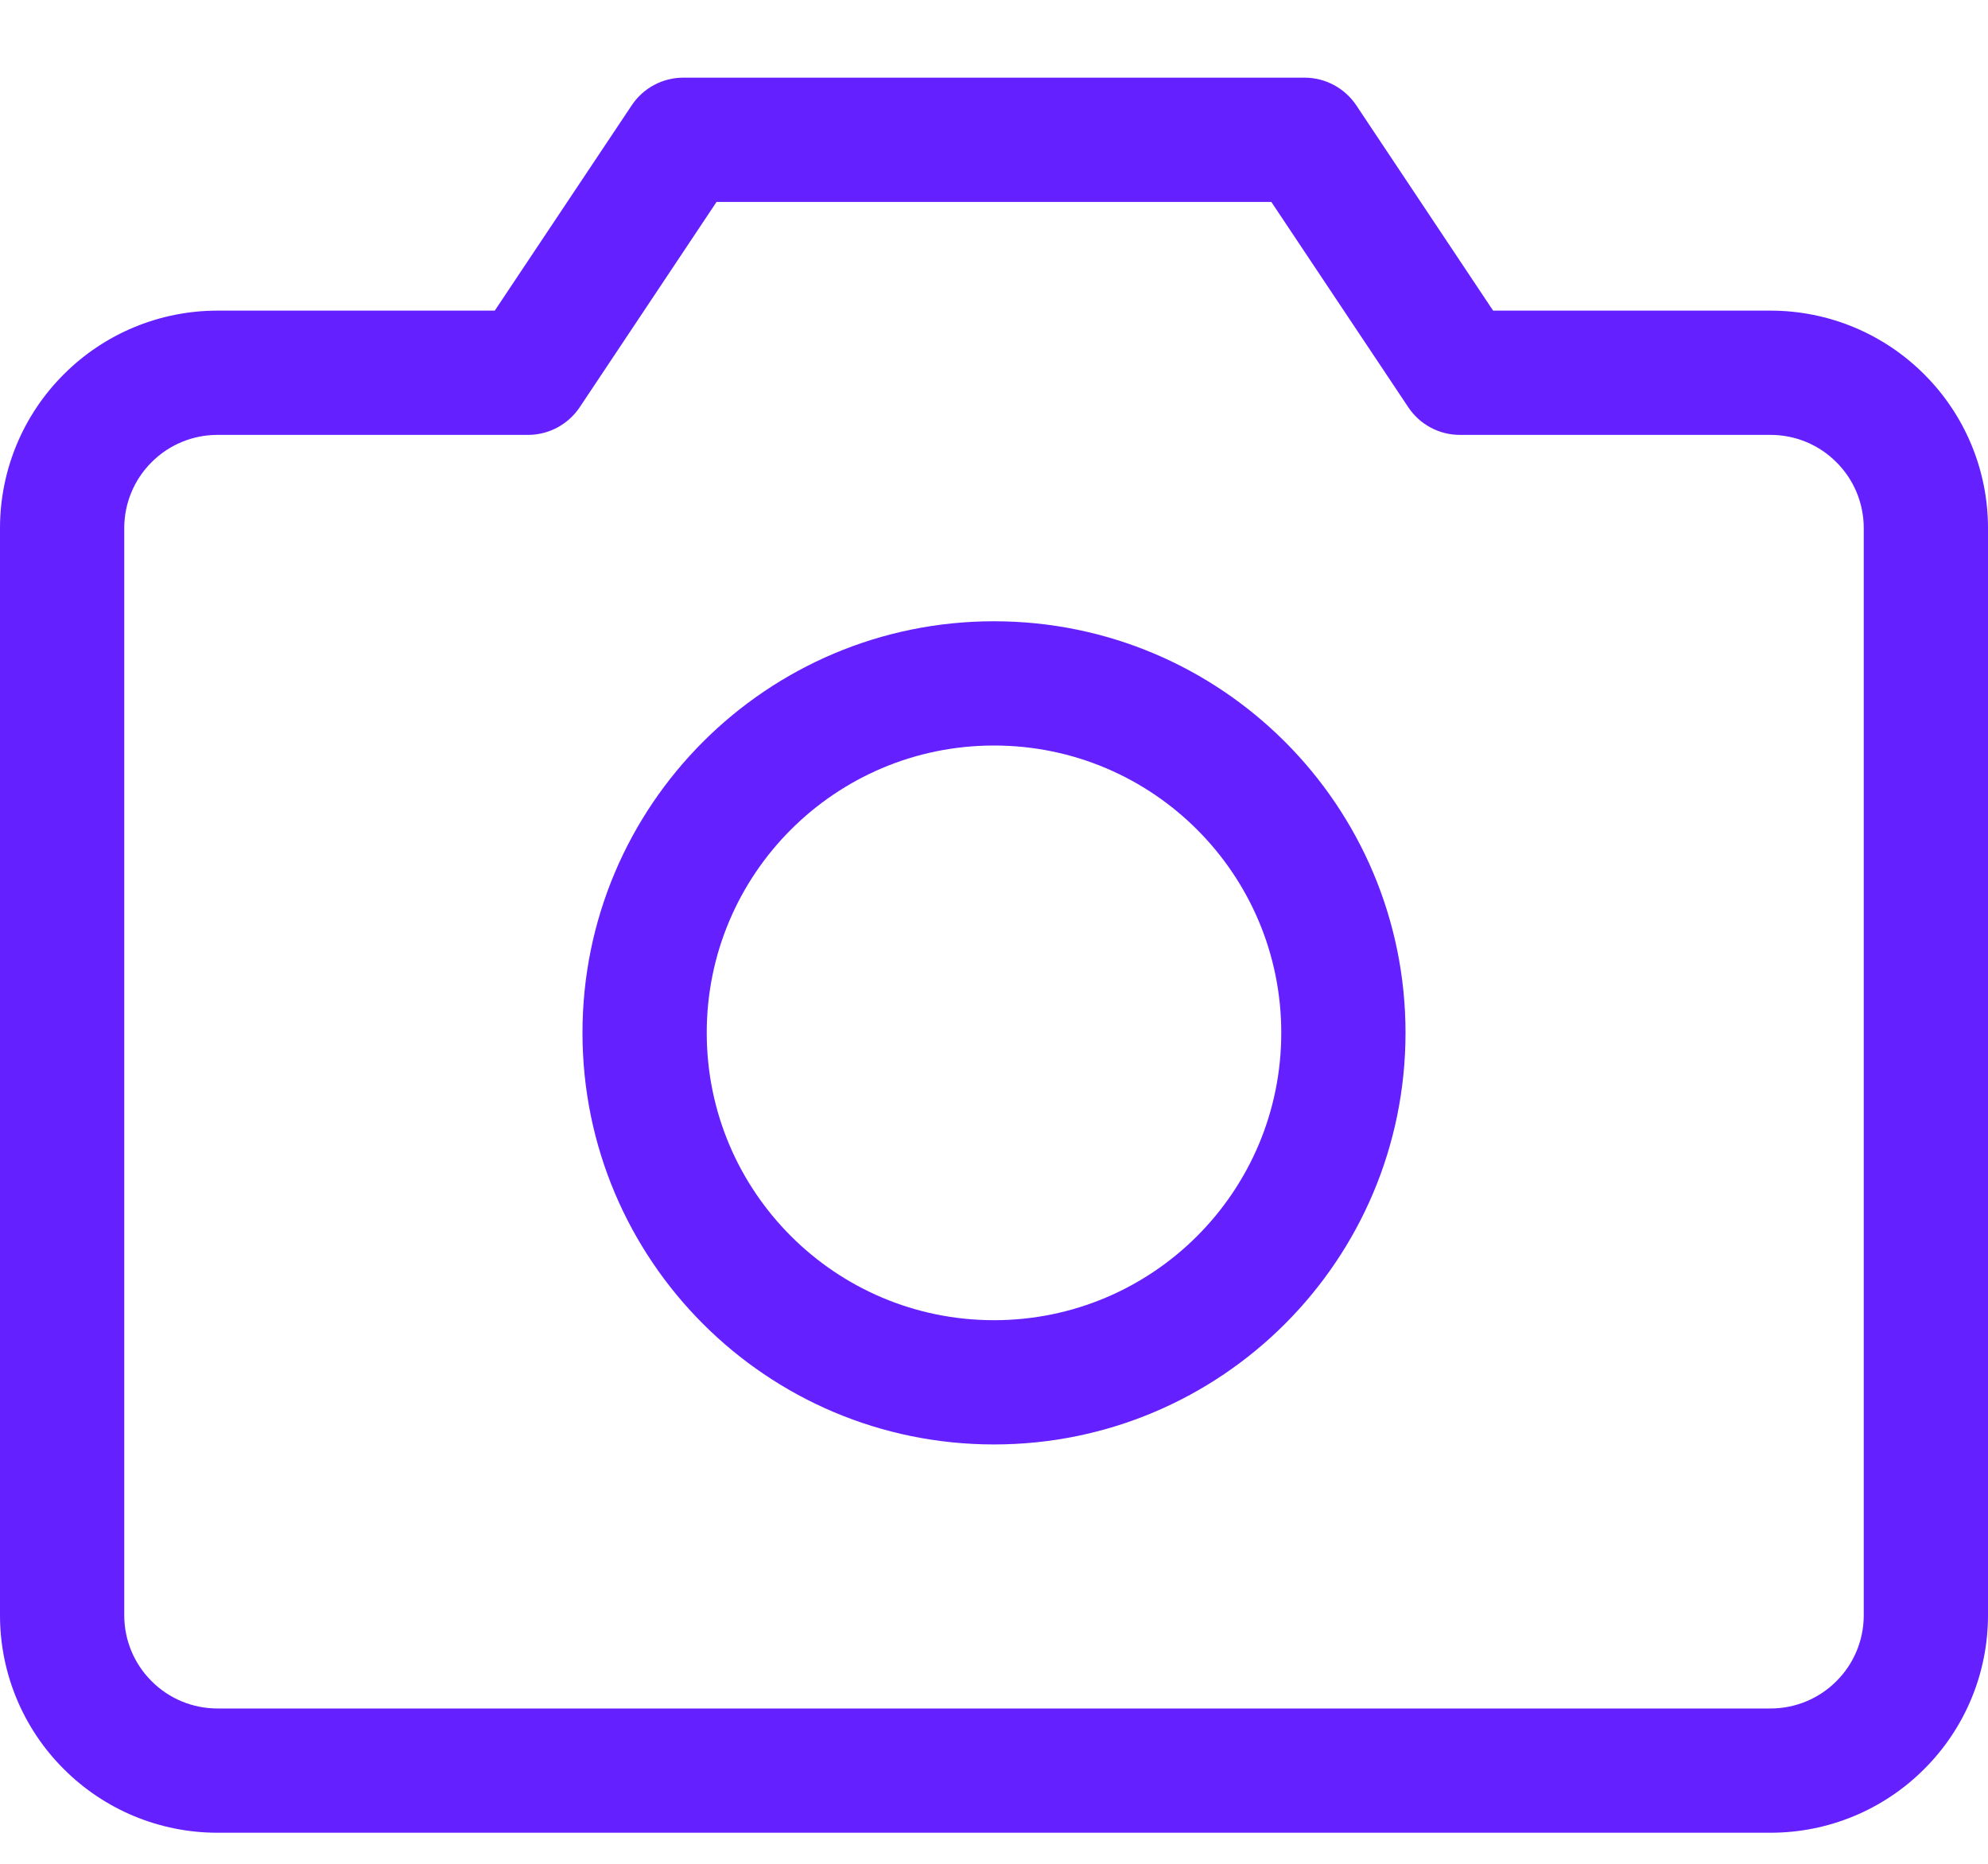 <svg width="16" height="15" viewBox="0 0 16 15" fill="none" xmlns="http://www.w3.org/2000/svg">
<path fill-rule="evenodd" clip-rule="evenodd" d="M5.084 0.848C5.176 0.709 5.332 0.625 5.5 0.625H10.499C10.667 0.625 10.823 0.709 10.916 0.848L12.017 2.5H14.25C14.714 2.5 15.159 2.684 15.487 3.013C15.816 3.341 16 3.786 16 4.25V13C16 13.464 15.816 13.909 15.487 14.237C15.159 14.566 14.714 14.75 14.25 14.75H1.75C1.286 14.75 0.841 14.566 0.513 14.237C0.184 13.909 0 13.464 0 13V4.25C0 3.786 0.184 3.341 0.513 3.013C0.841 2.684 1.286 2.5 1.75 2.5H3.982L5.084 0.848ZM5.767 1.625L4.666 3.277C4.573 3.416 4.417 3.5 4.25 3.5H1.75C1.551 3.5 1.36 3.579 1.22 3.72C1.079 3.86 1 4.051 1 4.25V13C1 13.199 1.079 13.39 1.22 13.53C1.36 13.671 1.551 13.75 1.75 13.75H14.25C14.449 13.75 14.64 13.671 14.78 13.53C14.921 13.39 15 13.199 15 13V4.25C15 4.051 14.921 3.86 14.78 3.72C14.64 3.579 14.449 3.5 14.25 3.5H11.749C11.582 3.5 11.426 3.416 11.334 3.277L10.232 1.625H5.767Z" fill="#6420FF"/>
<path fill-rule="evenodd" clip-rule="evenodd" d="M8 6C6.723 6 5.688 7.035 5.688 8.312C5.688 9.59 6.723 10.625 8 10.625C9.277 10.625 10.312 9.59 10.312 8.312C10.312 7.035 9.277 6 8 6ZM4.688 8.312C4.688 6.483 6.171 5 8 5C9.829 5 11.312 6.483 11.312 8.312C11.312 10.142 9.829 11.625 8 11.625C6.171 11.625 4.688 10.142 4.688 8.312Z" fill="#6420FF"/>
</svg>
